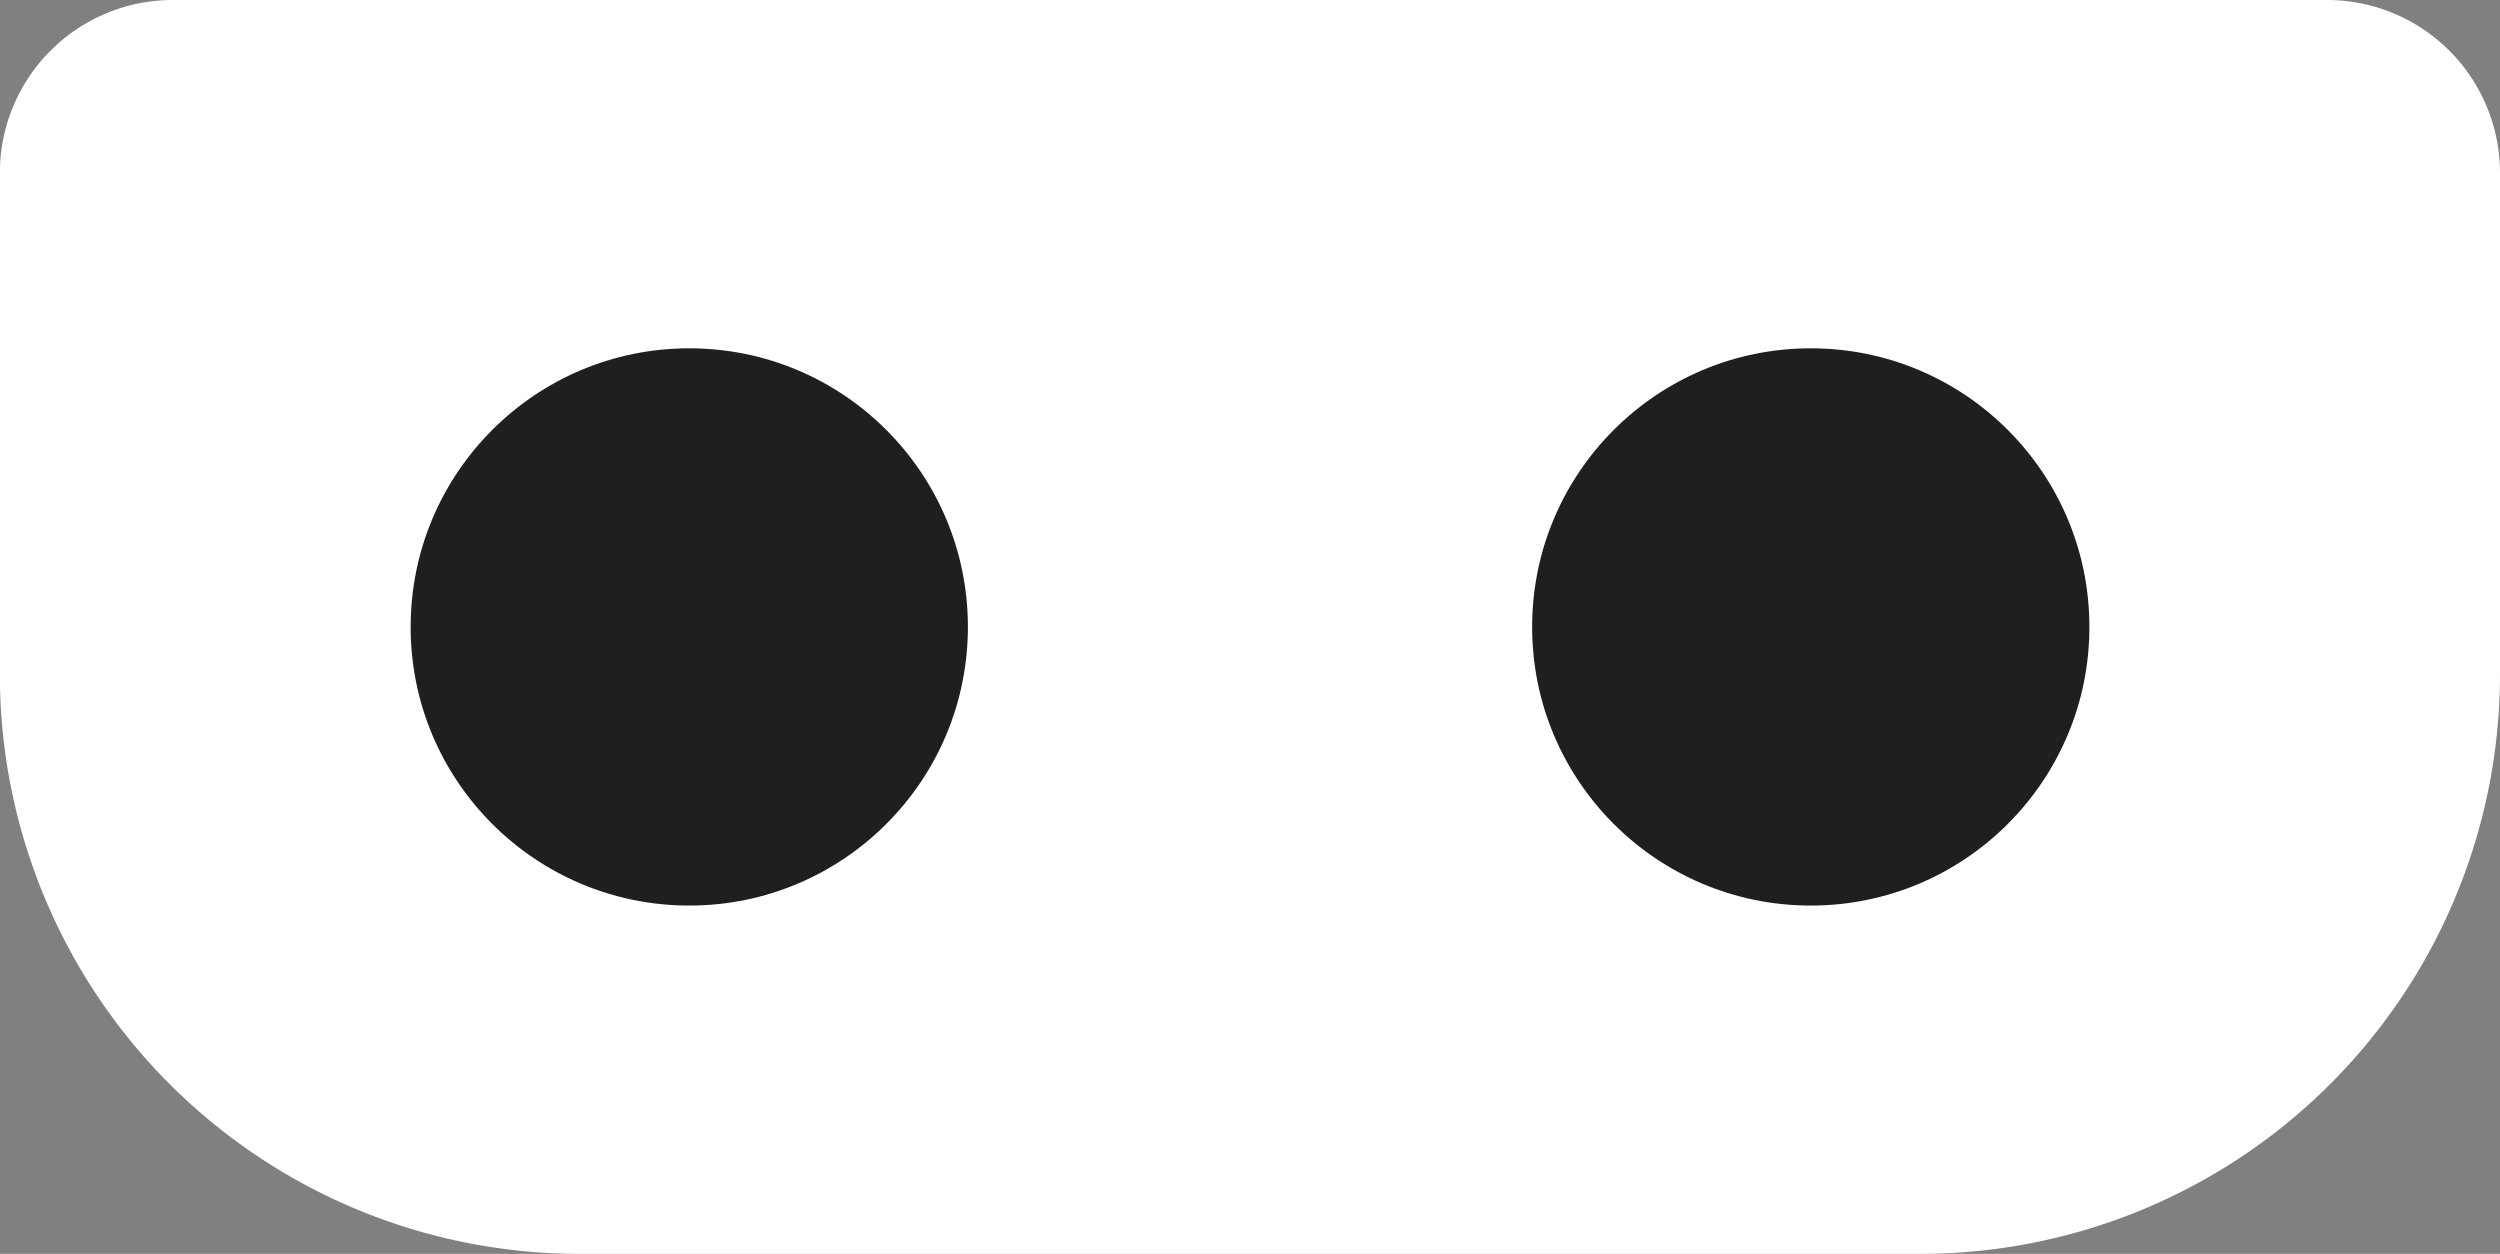 <svg xmlns="http://www.w3.org/2000/svg" width="67.096" height="33.652" viewBox="0 0 67.096 33.652">
  <rect x="0" y="0" width="67.096" height="33.652" fill="#808080" stroke="none"/>
  <g id="Group_24917" data-name="Group 24917" transform="translate(-385.885 -248.233)">
    <path id="Rectangle_5238" data-name="Rectangle 5238" d="M4.643,0h13.45A15.559,15.559,0,0,1,33.652,15.559V51.537A15.559,15.559,0,0,1,18.093,67.1H4.643A4.643,4.643,0,0,1,0,62.453V4.643A4.643,4.643,0,0,1,4.643,0Z" transform="translate(452.981 248.233) rotate(90)" fill="#fff"/>
    <g id="Group_24916" data-name="Group 24916">
      <circle id="Ellipse_864" data-name="Ellipse 864" cx="7.478" cy="7.478" r="7.478" transform="translate(396.906 257.581)" fill="#1f1f1f"/>
      <circle id="Ellipse_865" data-name="Ellipse 865" cx="7.478" cy="7.478" r="7.478" transform="translate(427.005 257.581)" fill="#1f1f1f"/>
    </g>
  </g>
</svg>
